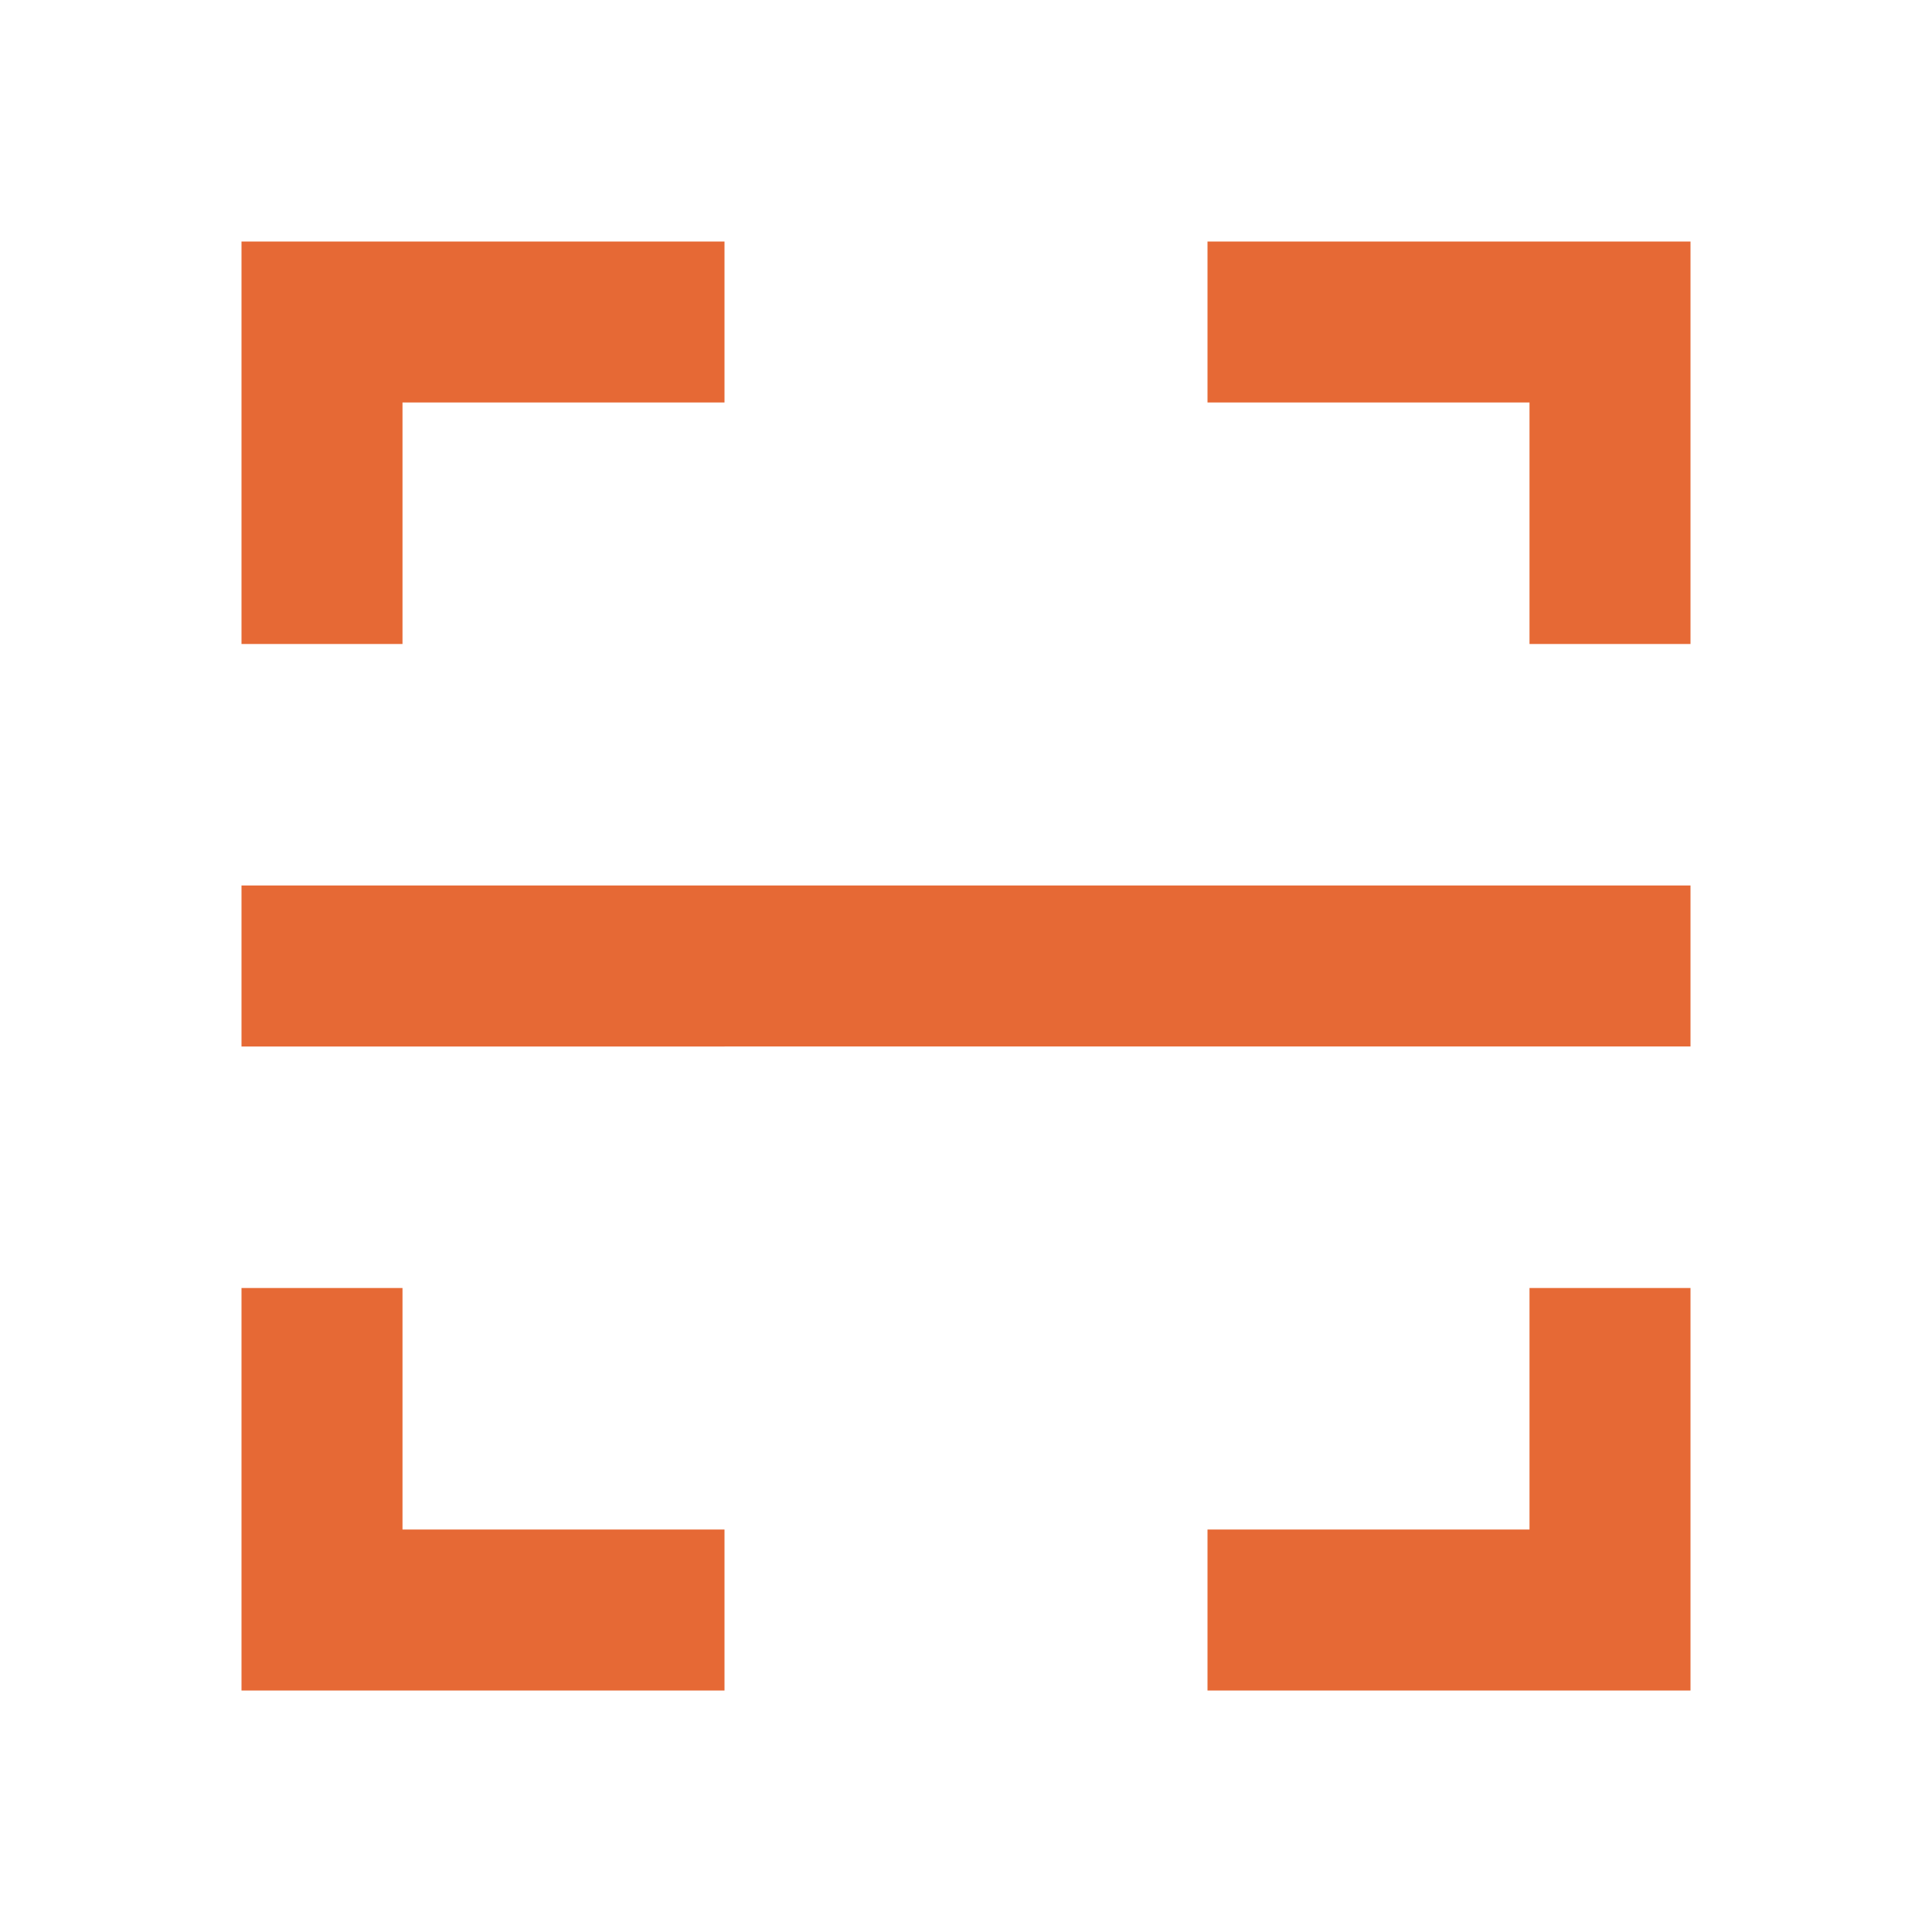 <svg xmlns="http://www.w3.org/2000/svg" width="1em" height="1em" viewBox="0 0 24 24"><path fill="#e66935" d="M15 3h6v5h-2V5h-4V3ZM9 3v2H5v3H3V3h6Zm6 18v-2h4v-3h2v5h-6Zm-6 0H3v-5h2v3h4v2ZM3 11h18v2H3v-2Z"/></svg>